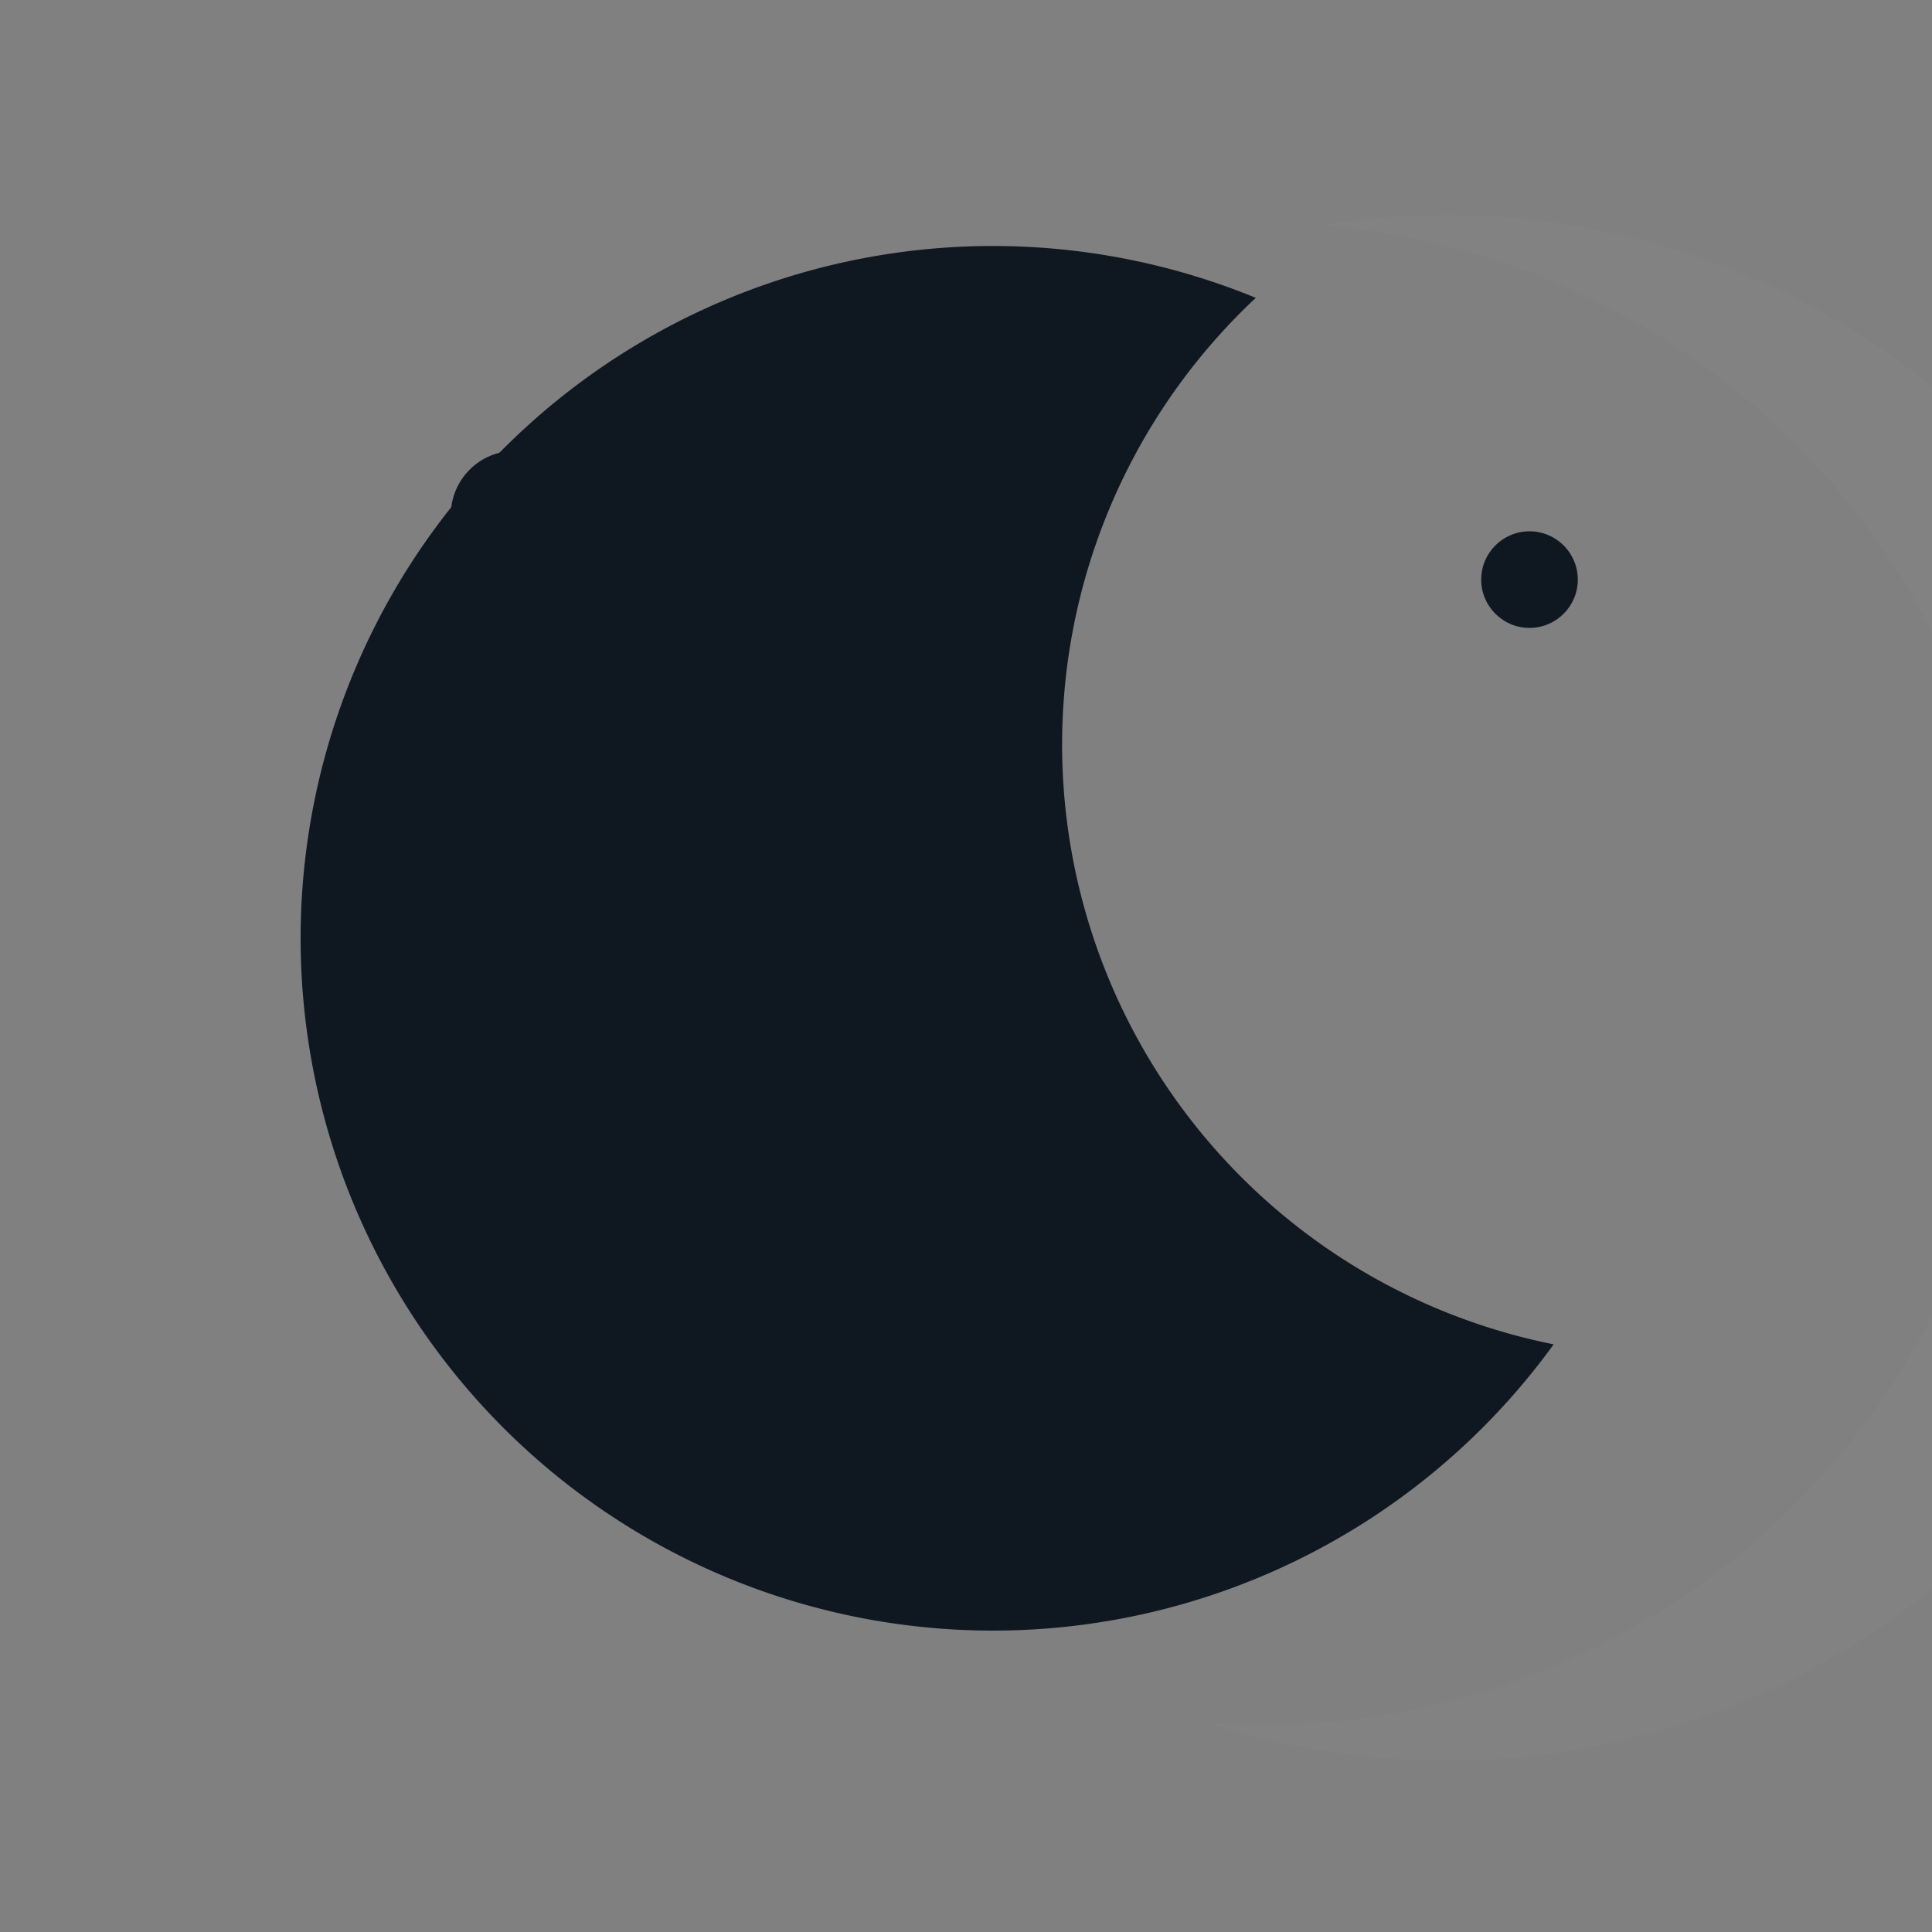 <?xml version="1.0" encoding="utf-8"?>
<!-- Moon icon (images/icons/moon.svg) - updated: uses dark fill so it's visible on light backgrounds and fits inside 24x24 button -->
<svg xmlns="http://www.w3.org/2000/svg" viewBox="0 0 24 24" role="img" aria-labelledby="moonTitle" width="24" height="24">
  <rect x="0" y="0" width="24" height="24" fill="#808080" stroke="none"/>
  <title id="moonTitle">Moon (dark mode)</title>
  <!-- Use a darker fill so the moon is visible on light backgrounds when shown as an external SVG image -->
  <g fill="none" fill-rule="evenodd">
    <path d="M15.6 3.7a8.6 8.6 0 1 0 3.7 13 7.6 7.6 0 0 1-3.7-13z" fill="#0F1721"/>
    <!-- subtle inner silhouette to keep a crescent shape -->
    <path d="M16.4 2.8a9.6 9.6 0 1 1-1.4 18.6 7.6 7.6 0 0 0 1.4-18.6z" fill="rgba(255,255,255,0.02)"/>
    <!-- stars (darker) -->
    <g fill="#0F1721">
      <circle cx="6.4" cy="6.4" r="0.8"/>
      <circle cx="19" cy="7.2" r="0.6"/>
    </g>
  </g>
</svg>

